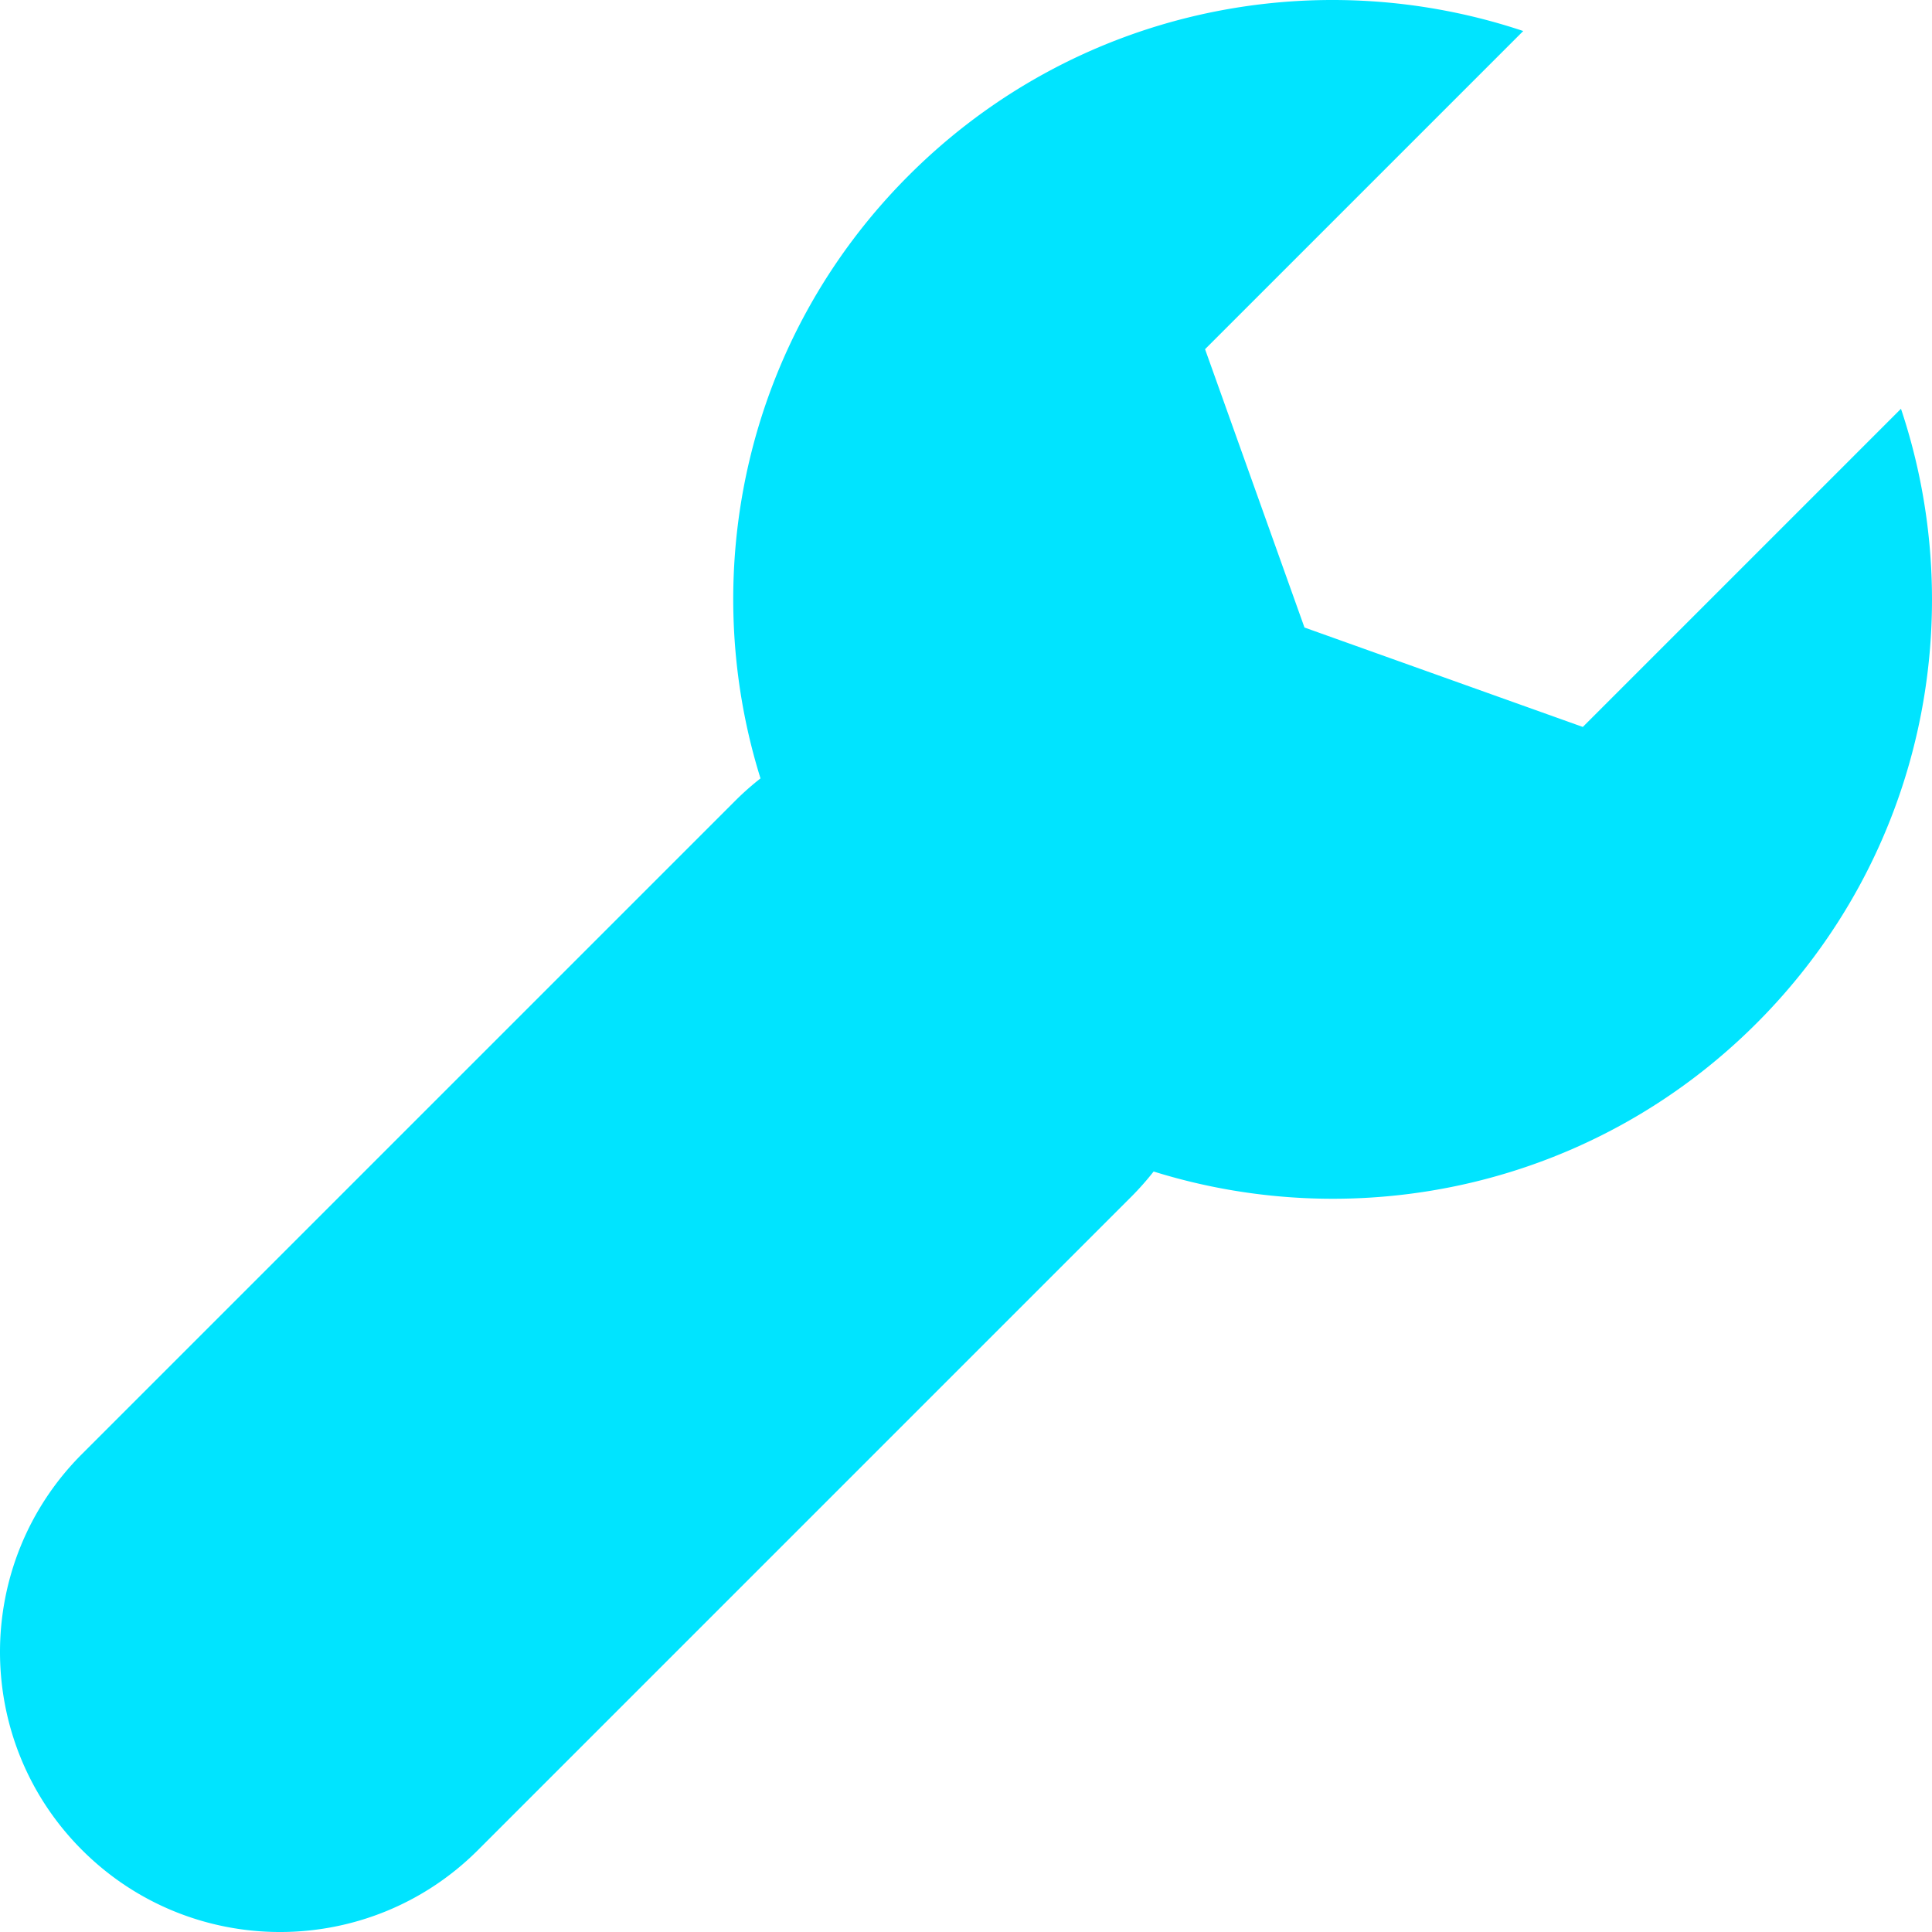 <svg xmlns="http://www.w3.org/2000/svg" viewBox="0 0 303.477 303.477" width="512" height="512"><path d="M298.604 64.209l-49.978 49.979-43.719-15.618-15.617-43.718 49.979-49.979c-32.791-10.97-70.418-3.42-96.529 22.692-25.629 25.629-33.373 62.349-23.281 94.704a44.282 44.282 0 0 0-3.93 3.476L12.884 228.389c-17.178 17.177-17.178 45.027 0 62.205 17.178 17.178 45.029 17.178 62.207 0l102.645-102.645a44.418 44.418 0 0 0 3.475-3.929c32.355 10.092 69.074 2.347 94.703-23.282 26.11-26.112 33.661-63.737 22.69-96.529z" fill="#00e4ff"/></svg>